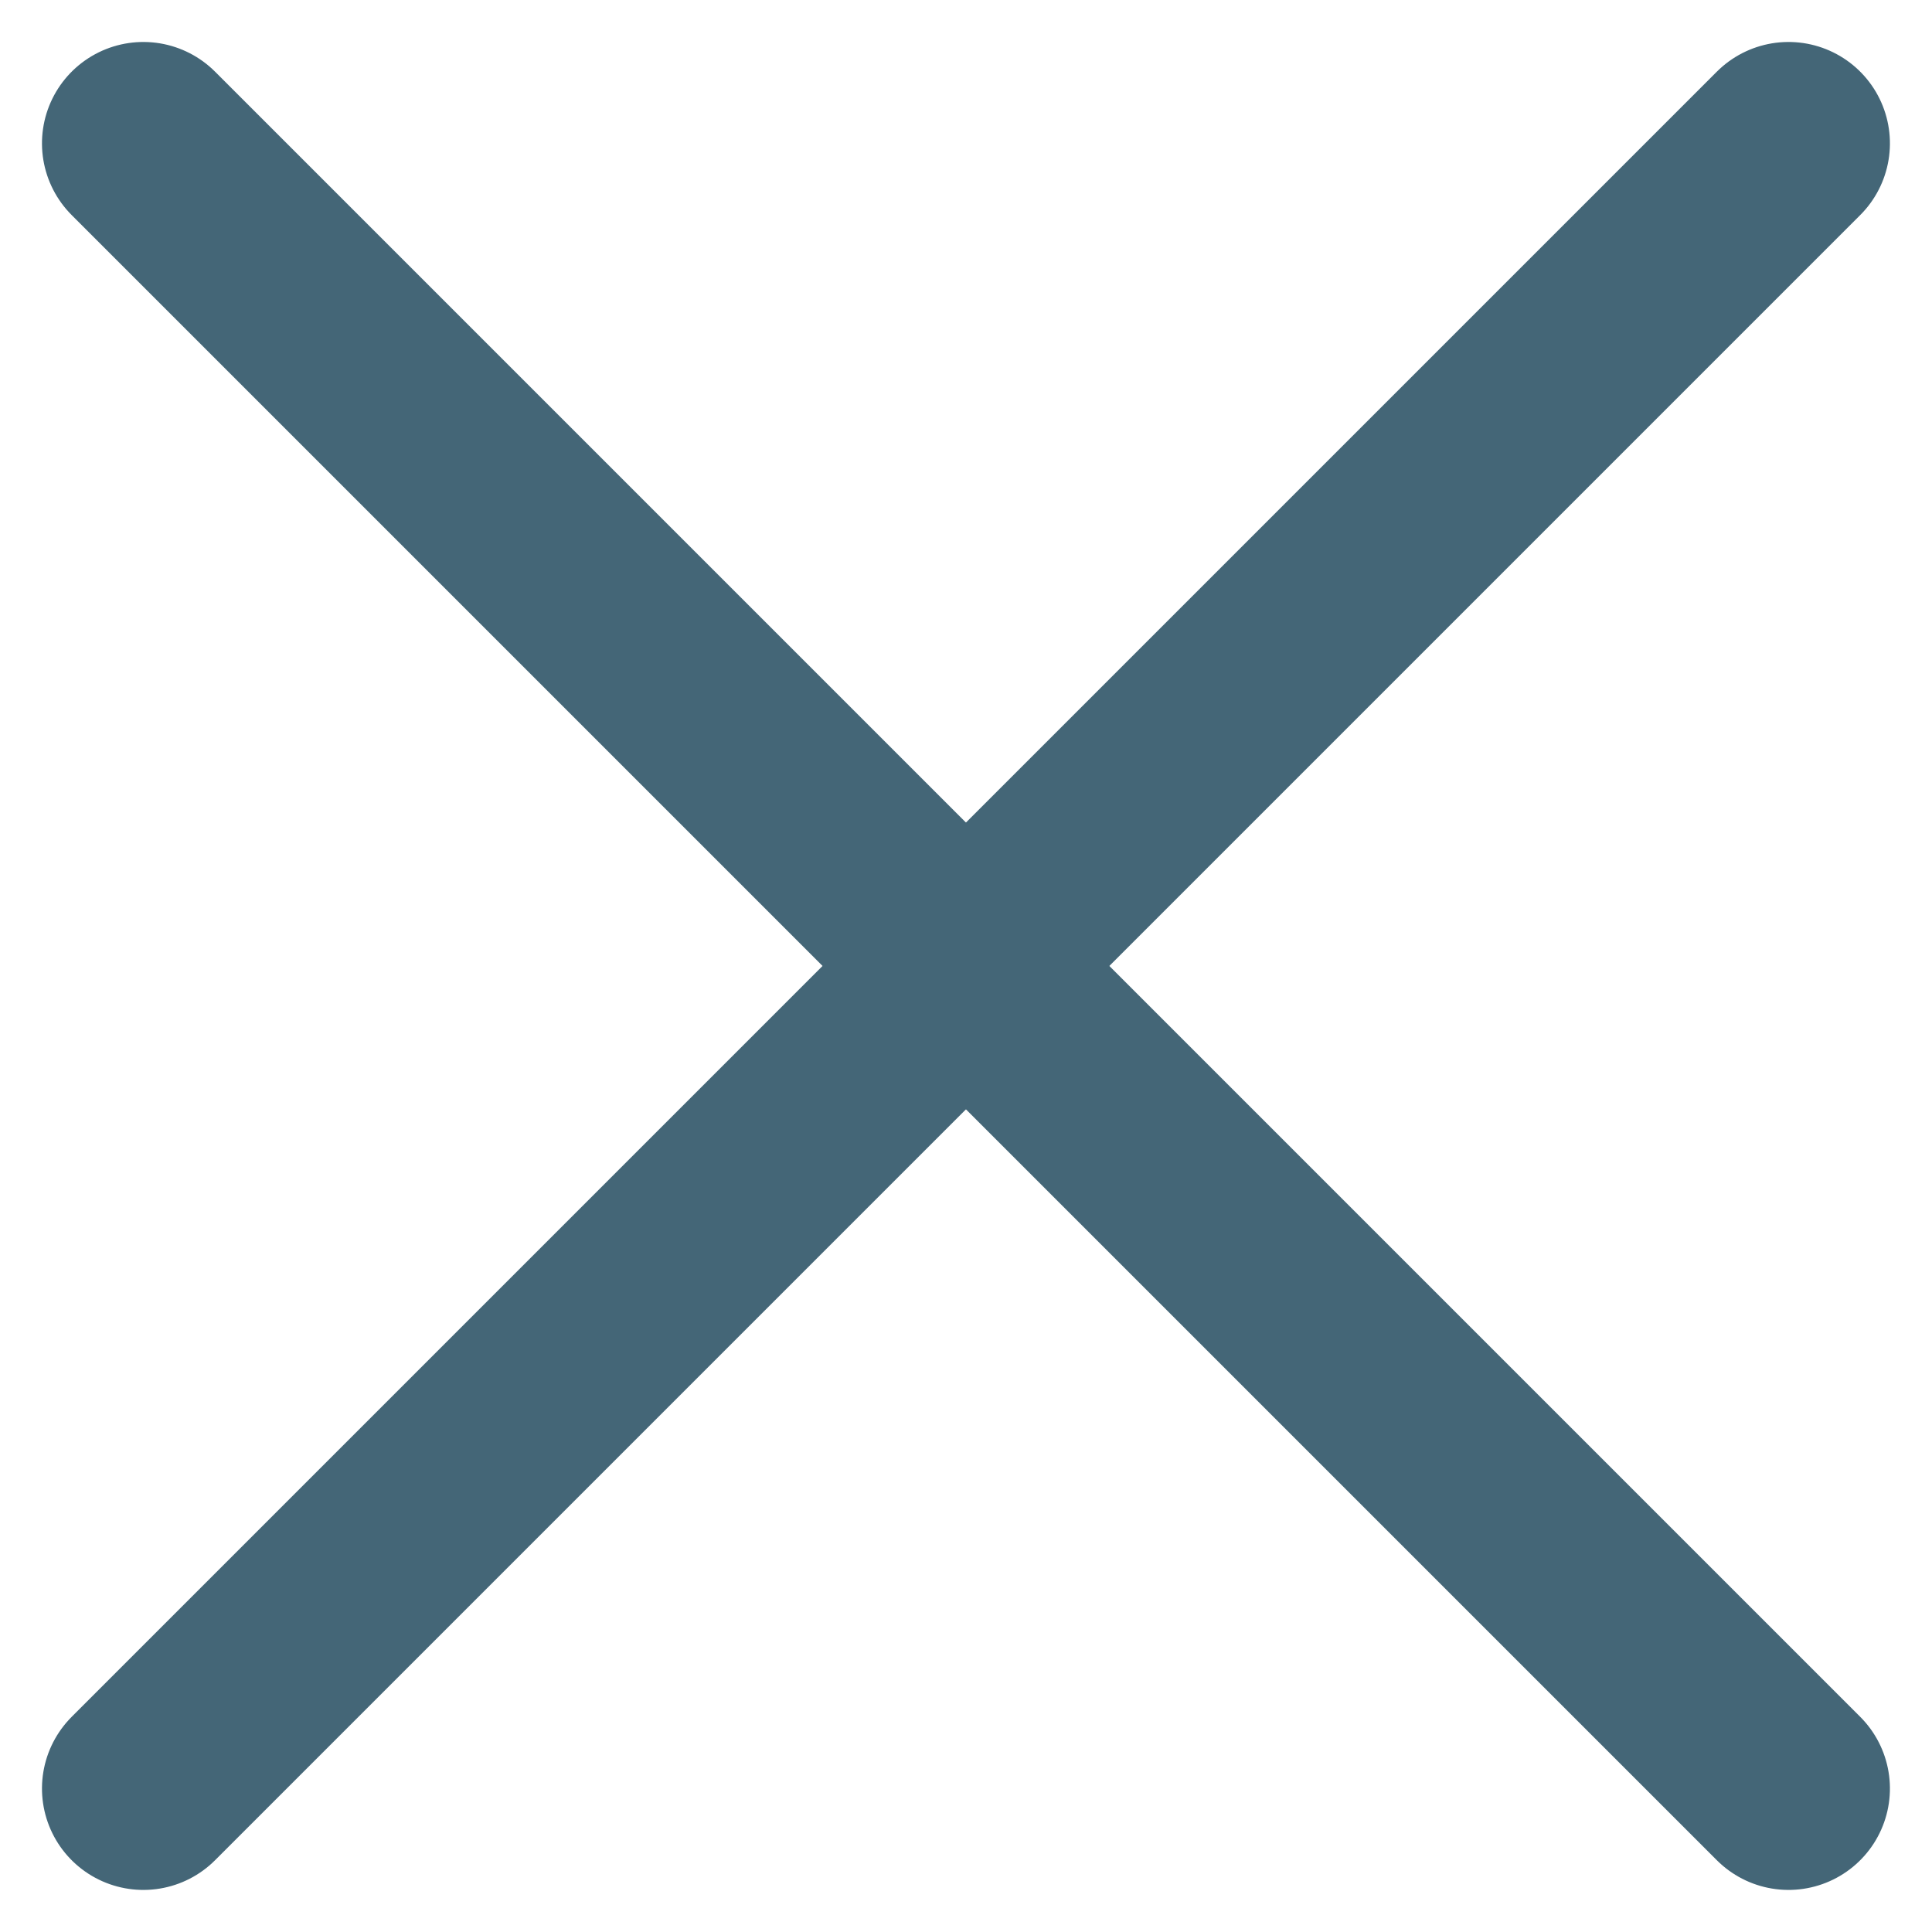 
<svg xmlns="http://www.w3.org/2000/svg" width="19.055" height="19.054" viewBox="0 0 19.055 19.054">
  










<g id="Group_18" data-name="Group 18" transform="translate(-526.988 -170.787)">
    










<path id="Path_12" data-name="Path 12" d="M0,0V22.947" transform="translate(528.402 172.201) rotate(-45)" fill="none" stroke="#467" stroke-linecap="round" stroke-width="2"></path>
    










<path id="Path_13" data-name="Path 13" d="M0,0V22.947" transform="translate(544.628 172.201) rotate(45)" fill="none" stroke="#467" stroke-linecap="round" stroke-width="2"></path>
  </g>
</svg>